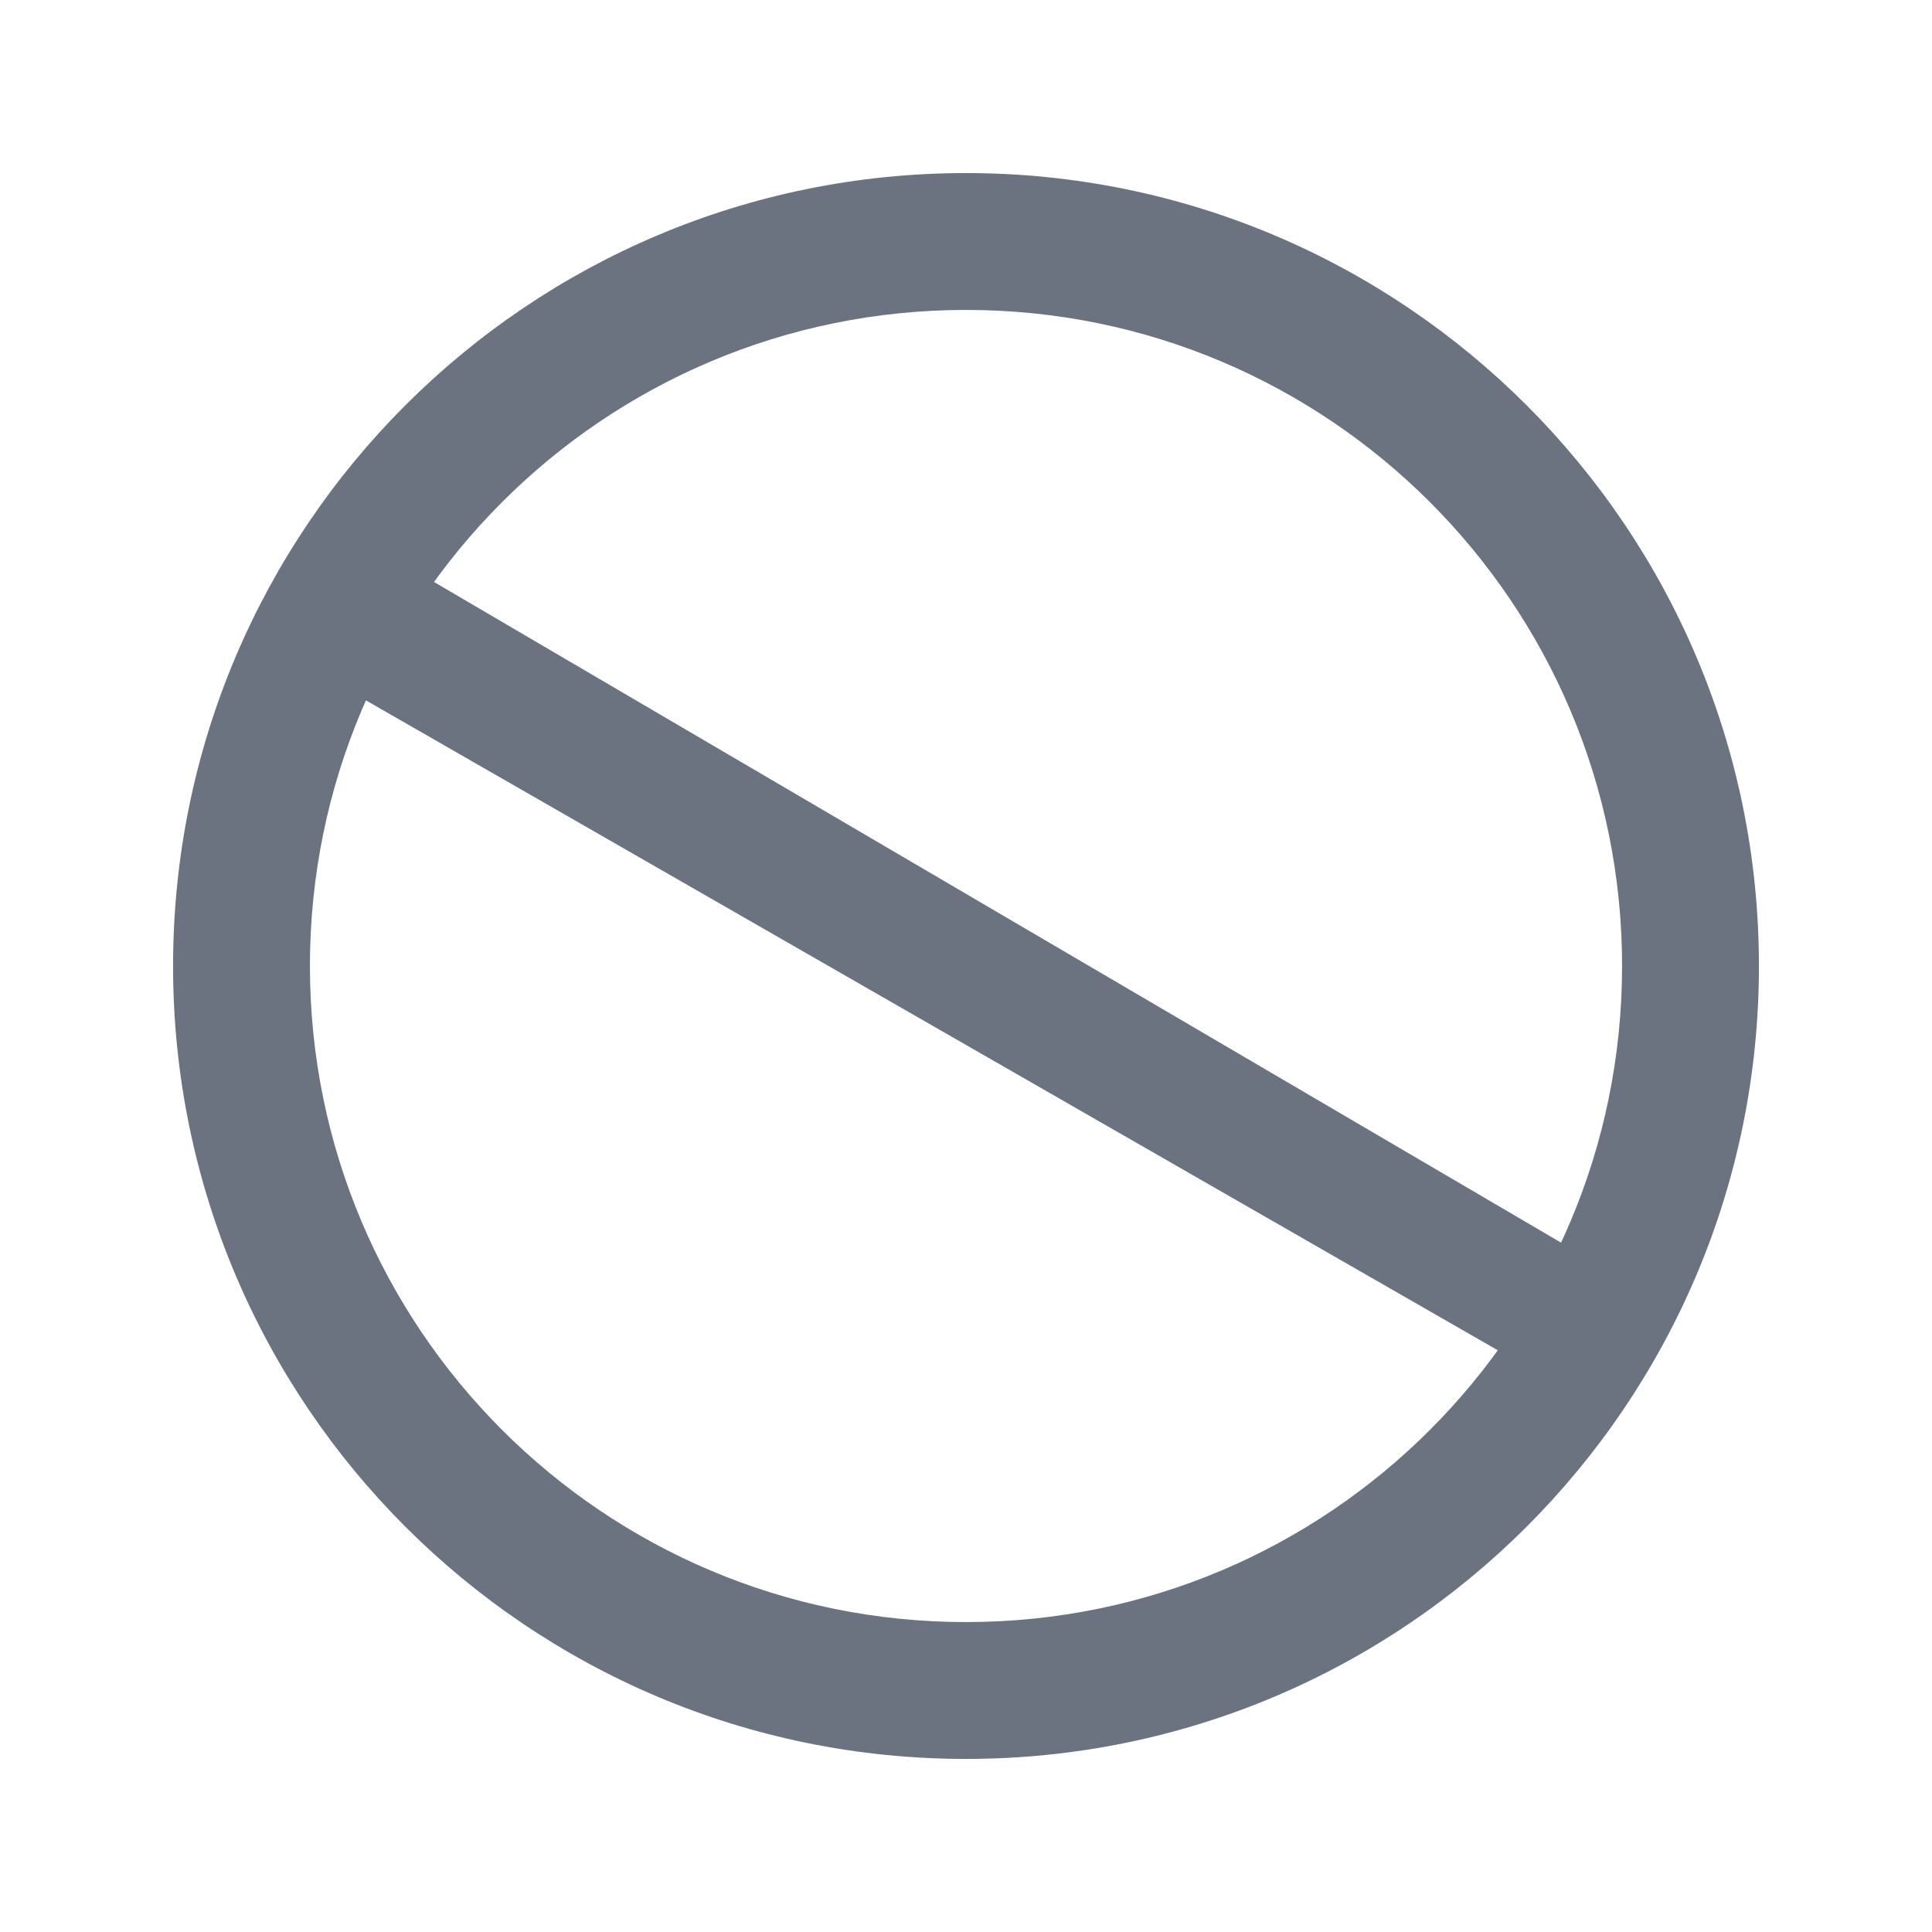 <svg width="24" height="24" viewBox="0 0 24 24" fill="none" xmlns="http://www.w3.org/2000/svg">
<path fill-rule="evenodd" clip-rule="evenodd" d="M3.85 12C3.85 7.499 7.499 3.85 12 3.85C16.501 3.85 20.15 7.499 20.15 12C20.15 16.502 16.501 20.15 12 20.15C7.499 20.15 3.85 16.502 3.85 12ZM12 2.15C6.56 2.15 2.15 6.56 2.15 12C2.15 17.44 6.56 21.85 12 21.85C17.44 21.85 21.85 17.44 21.85 12C21.85 6.56 17.44 2.15 12 2.15Z" fill="#6B7280"/>
<path d="M5 7C4.252 6.569 4.085 6.755 3.85 7.162C3.615 7.568 3.402 8.041 4.15 8.473L19 17C19.747 17.432 19.636 17.061 19.871 16.654C20.106 16.248 20.247 15.932 19.5 15.5L5 7Z" fill="#6B7280"/>
</svg>

